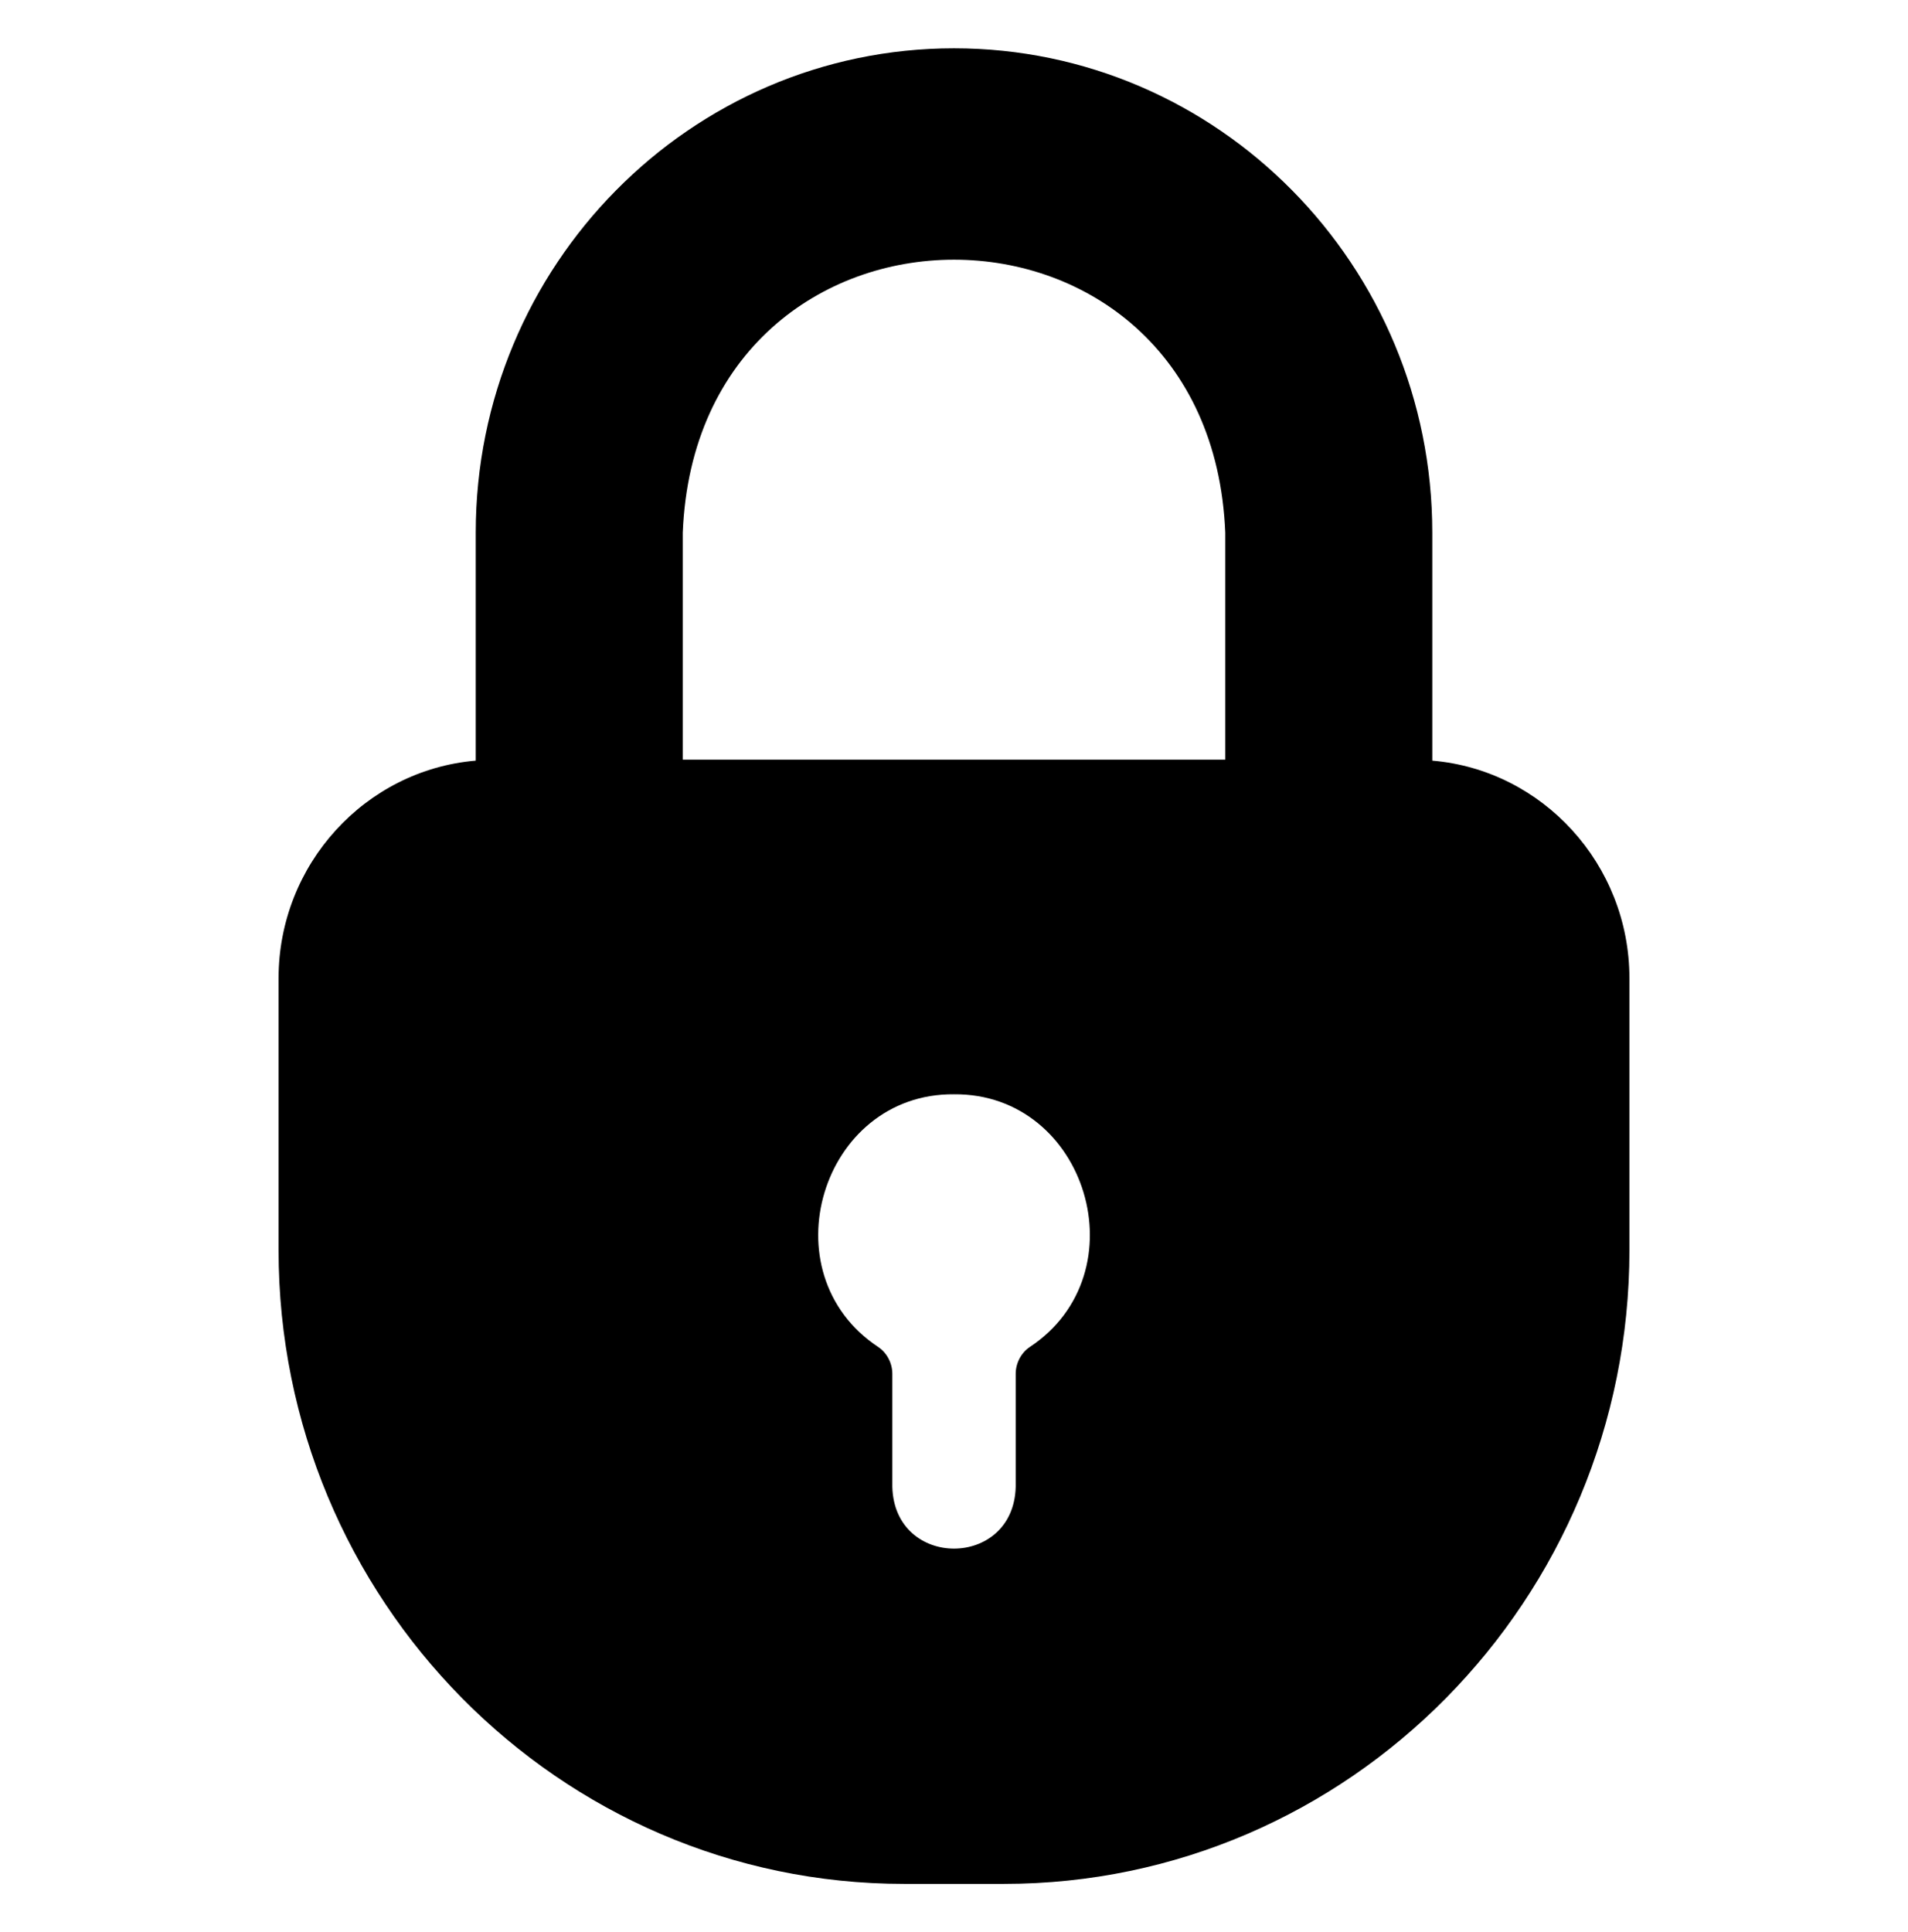 <svg width="80" height="81" viewBox="0 0 80 81" fill="none" xmlns="http://www.w3.org/2000/svg">
<path d="M60.054 31.887V22.328C60.054 11.137 51.067 2.025 40 2.025C28.947 2.025 19.947 11.137 19.947 22.329V31.887C15.32 32.279 11.68 36.233 11.68 41.012V52.407C11.68 67.054 23.44 78.975 37.907 78.975H42.094C56.56 78.975 68.32 67.054 68.32 52.407V41.013C68.32 36.234 64.681 32.279 60.054 31.887ZM28.627 22.328C29.25 7.071 50.751 7.075 51.374 22.328V31.847H28.627V22.328ZM36.827 56.471C32.147 53.38 34.431 45.823 40.001 45.874C45.571 45.826 47.857 53.376 43.174 56.471C42.814 56.714 42.587 57.146 42.587 57.592V62.33C42.501 65.779 37.504 65.787 37.414 62.33V57.591C37.414 57.145 37.187 56.714 36.827 56.471Z" fill="currentColor"/>
</svg>
